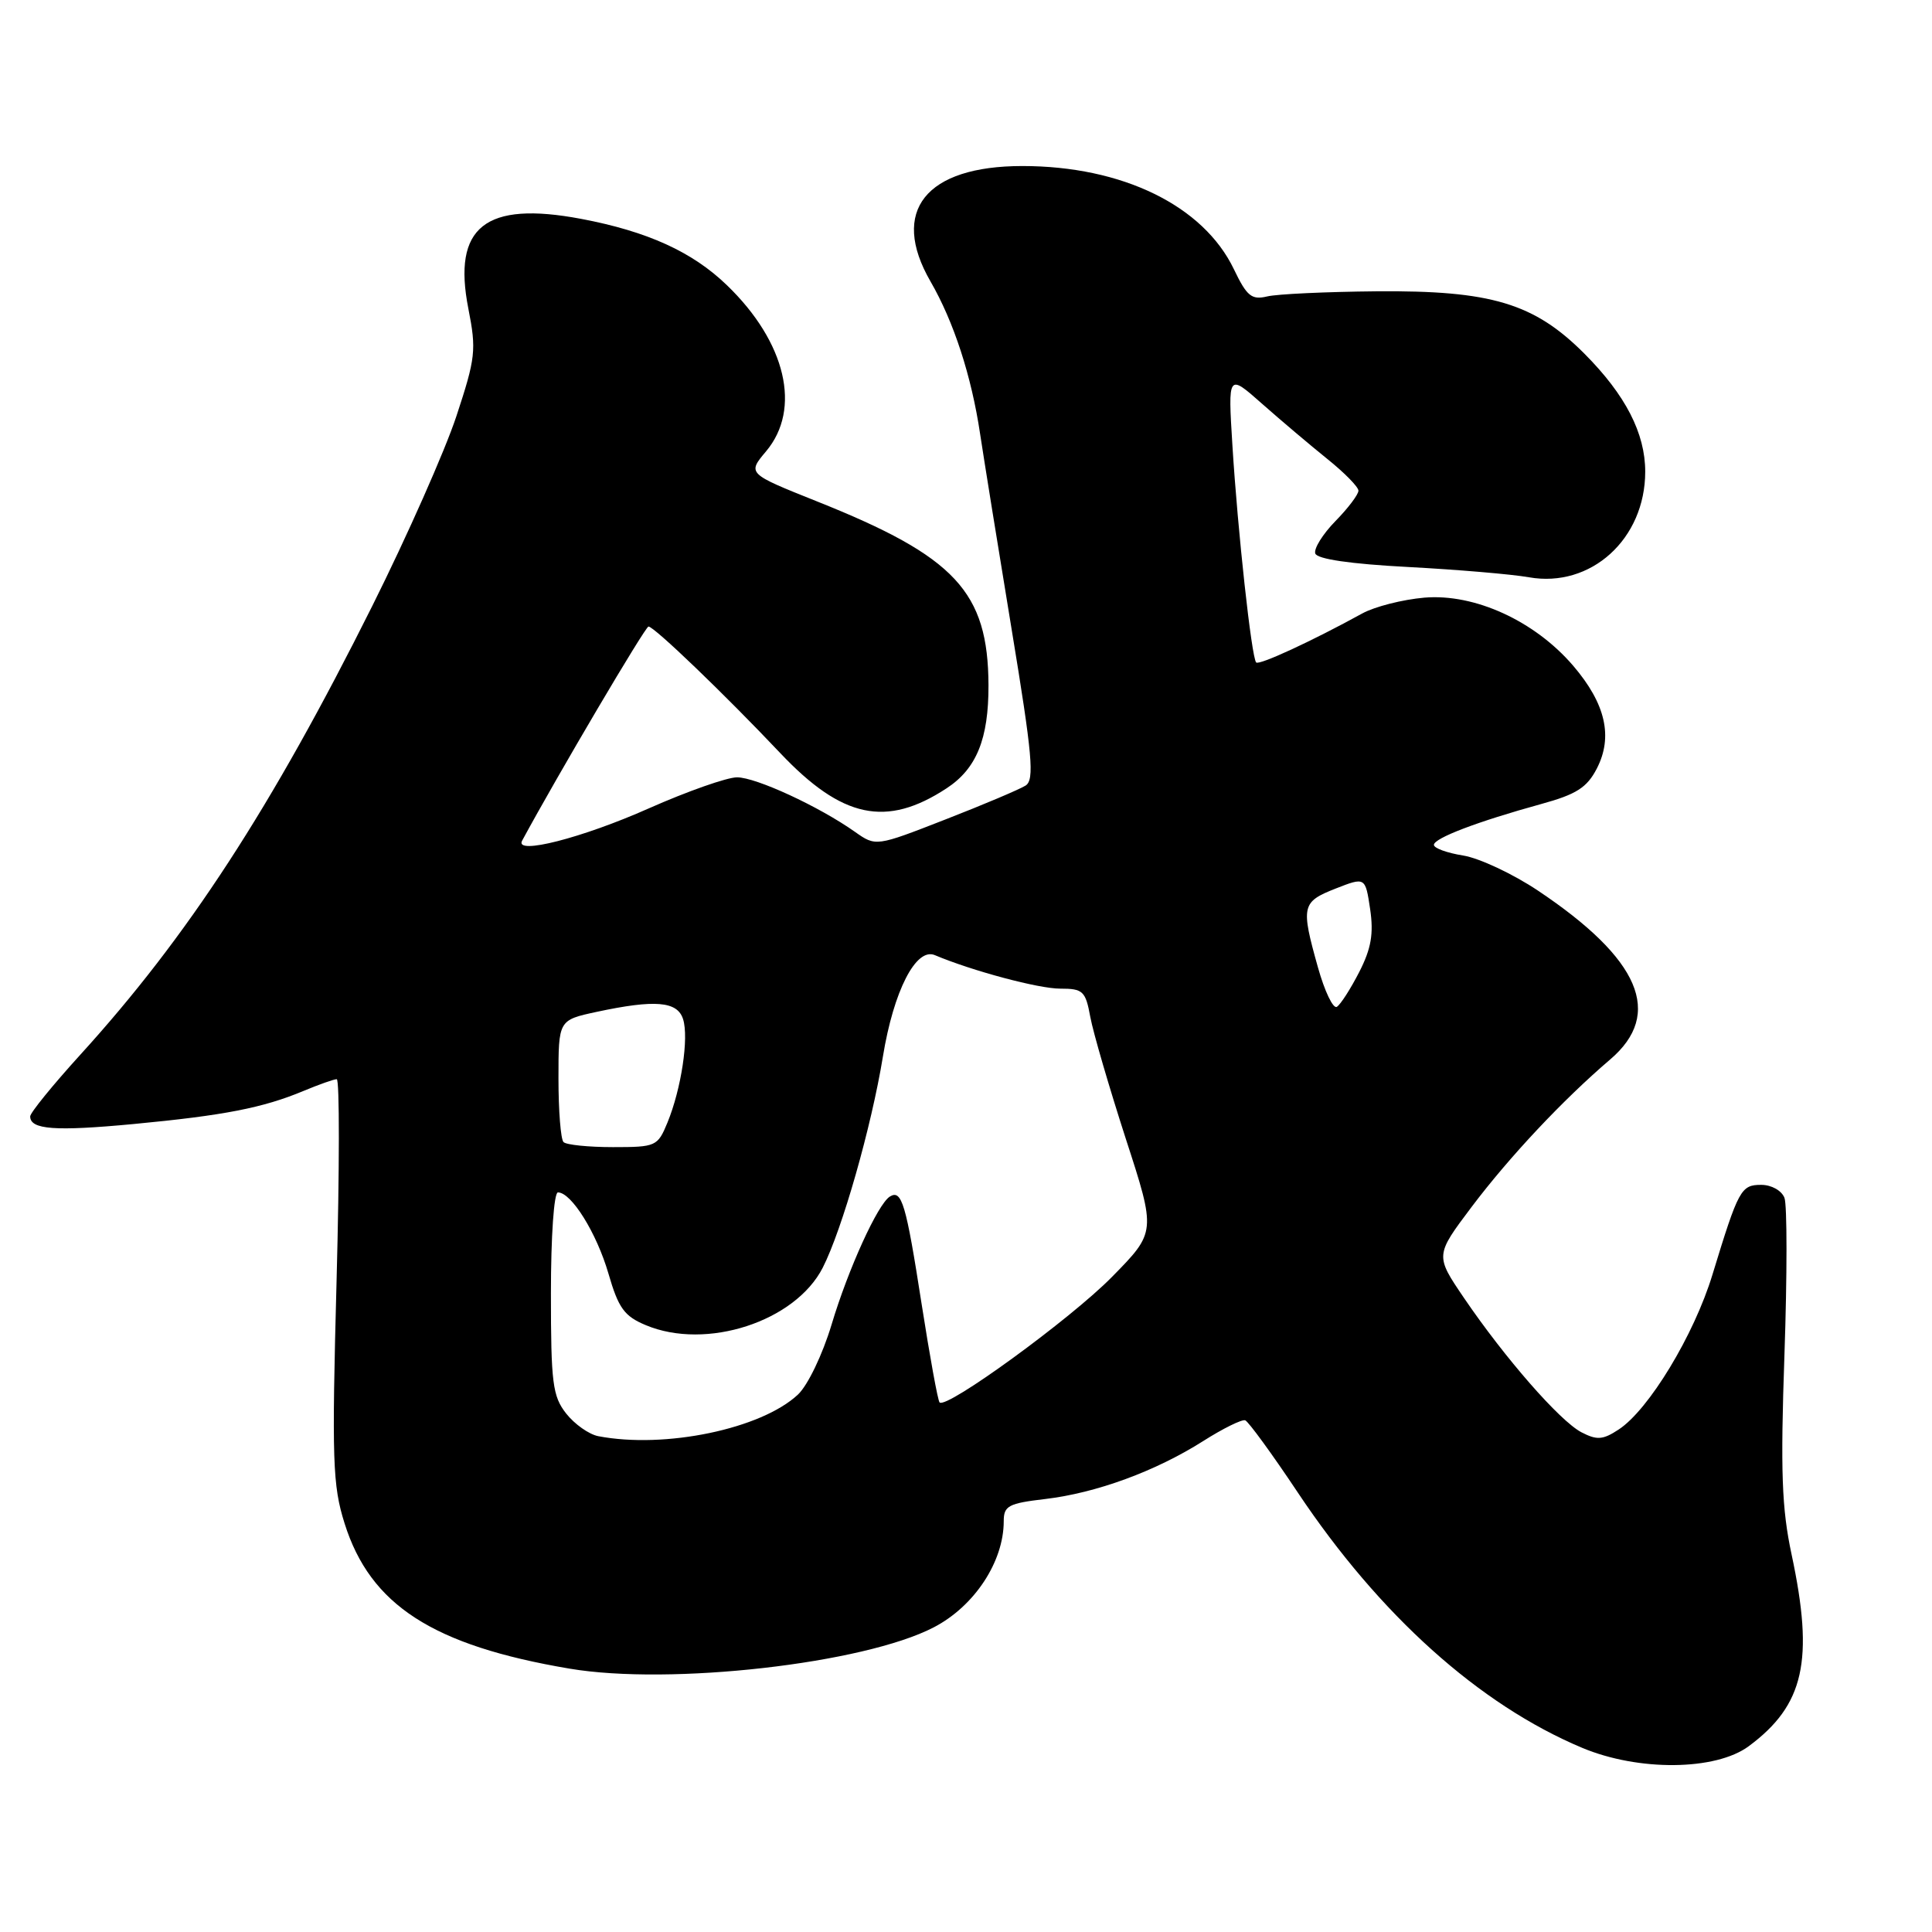 <?xml version="1.0" encoding="UTF-8" standalone="no"?>
<!DOCTYPE svg PUBLIC "-//W3C//DTD SVG 1.1//EN" "http://www.w3.org/Graphics/SVG/1.1/DTD/svg11.dtd" >
<svg xmlns="http://www.w3.org/2000/svg" xmlns:xlink="http://www.w3.org/1999/xlink" version="1.1" viewBox="0 0 256 256">
 <g >
 <path fill="currentColor"
d=" M 231.72 231.38 C 239.07 225.93 240.39 220.02 237.40 206.00 C 236.09 199.88 235.91 195.00 236.45 179.47 C 236.81 169.00 236.81 159.66 236.45 158.72 C 236.07 157.75 234.73 157.00 233.37 157.00 C 230.69 157.00 230.36 157.59 226.91 168.89 C 224.47 176.91 218.47 186.81 214.48 189.42 C 212.38 190.80 211.60 190.85 209.54 189.78 C 206.67 188.27 199.41 179.96 193.99 171.99 C 190.16 166.35 190.16 166.35 195.00 159.92 C 200.04 153.24 207.11 145.72 213.35 140.39 C 220.45 134.34 217.33 127.06 203.77 118.00 C 200.46 115.79 196.00 113.70 193.87 113.36 C 191.74 113.02 190.00 112.39 190.00 111.95 C 190.00 111.06 195.78 108.86 204.24 106.53 C 208.87 105.26 210.28 104.36 211.58 101.85 C 213.76 97.63 212.76 93.25 208.46 88.22 C 203.37 82.28 195.41 78.63 188.74 79.19 C 185.86 79.44 182.15 80.38 180.50 81.29 C 173.84 84.95 166.85 88.18 166.45 87.78 C 165.84 87.18 163.99 70.24 163.30 59.00 C 162.71 49.50 162.71 49.50 167.23 53.50 C 169.72 55.70 173.61 58.99 175.87 60.81 C 178.14 62.63 180.00 64.52 180.00 65.02 C 180.00 65.52 178.63 67.34 176.95 69.05 C 175.27 70.77 174.07 72.70 174.28 73.34 C 174.52 74.08 178.93 74.73 186.58 75.13 C 193.14 75.48 200.33 76.09 202.58 76.49 C 210.80 77.95 218.00 71.42 218.00 62.50 C 218.00 57.41 215.39 52.34 209.97 46.89 C 203.29 40.18 197.60 38.47 182.40 38.60 C 175.75 38.66 169.22 38.96 167.90 39.28 C 165.85 39.77 165.21 39.25 163.50 35.68 C 159.45 27.24 148.71 22.00 135.47 22.00 C 122.64 22.00 117.90 27.96 123.30 37.30 C 126.38 42.63 128.73 49.84 129.87 57.50 C 130.37 60.80 132.24 72.43 134.04 83.35 C 136.80 100.09 137.09 103.33 135.90 104.09 C 135.13 104.58 130.35 106.61 125.28 108.58 C 116.06 112.18 116.06 112.18 113.28 110.22 C 108.51 106.85 100.17 103.00 97.66 103.00 C 96.34 103.00 91.08 104.85 85.98 107.11 C 77.15 111.04 68.14 113.34 69.18 111.40 C 73.84 102.78 85.51 83.00 85.93 83.02 C 86.69 83.03 96.05 92.03 103.38 99.78 C 111.57 108.44 117.44 109.69 125.42 104.46 C 129.40 101.86 131.00 97.90 130.98 90.80 C 130.93 78.41 126.59 73.75 108.26 66.44 C 99.03 62.75 99.03 62.75 101.51 59.80 C 106.23 54.19 104.15 45.34 96.33 37.80 C 91.75 33.37 85.79 30.66 77.00 29.00 C 64.28 26.60 59.93 30.07 62.06 40.90 C 63.14 46.39 63.02 47.43 60.47 55.16 C 58.95 59.75 53.94 71.06 49.33 80.29 C 35.96 107.06 24.87 124.12 10.62 139.78 C 6.98 143.79 4.00 147.45 4.00 147.93 C 4.00 149.68 7.29 149.92 17.70 148.94 C 29.72 147.80 34.84 146.80 40.23 144.55 C 42.27 143.70 44.24 143.00 44.62 143.00 C 45.00 143.00 44.99 154.98 44.60 169.62 C 43.96 193.53 44.07 196.82 45.66 201.86 C 49.06 212.68 57.35 218.04 75.45 221.10 C 88.81 223.36 114.46 220.45 123.73 215.63 C 129.12 212.83 133.00 206.94 133.00 201.57 C 133.00 199.53 133.62 199.20 138.48 198.63 C 145.26 197.83 153.09 194.96 159.41 190.96 C 162.05 189.28 164.57 188.04 165.00 188.20 C 165.43 188.37 168.57 192.67 171.96 197.76 C 182.80 214.01 196.01 225.87 209.63 231.59 C 217.10 234.73 227.33 234.63 231.72 231.38 Z  M 79.27 190.30 C 78.04 190.06 76.13 188.71 75.02 187.30 C 73.22 185.01 73.00 183.26 73.00 171.37 C 73.00 163.82 73.40 158.00 73.93 158.00 C 75.71 158.00 79.05 163.36 80.62 168.75 C 81.95 173.34 82.72 174.40 85.57 175.59 C 93.59 178.95 105.37 175.12 109.02 167.97 C 111.59 162.92 115.46 149.35 116.99 140.00 C 118.41 131.30 121.37 125.51 123.87 126.56 C 128.85 128.66 137.61 131.00 140.48 131.00 C 143.50 131.00 143.84 131.31 144.47 134.75 C 144.85 136.81 146.97 144.07 149.17 150.88 C 153.19 163.25 153.19 163.25 147.34 169.20 C 141.88 174.76 125.41 186.75 124.50 185.83 C 124.27 185.61 123.20 179.71 122.11 172.73 C 120.05 159.48 119.49 157.58 117.91 158.55 C 116.31 159.55 112.40 168.13 110.18 175.54 C 108.99 179.49 107.04 183.55 105.74 184.78 C 100.88 189.34 88.11 192.00 79.27 190.30 Z  M 74.67 151.33 C 74.30 150.97 74.00 147.18 74.00 142.92 C 74.00 135.17 74.00 135.17 79.05 134.08 C 86.80 132.42 89.76 132.67 90.51 135.04 C 91.30 137.51 90.27 144.30 88.44 148.75 C 87.14 151.90 86.92 152.00 81.22 152.00 C 77.98 152.00 75.03 151.70 74.67 151.33 Z  M 174.63 128.17 C 172.36 120.08 172.48 119.51 176.95 117.75 C 180.91 116.20 180.91 116.20 181.55 120.46 C 182.03 123.71 181.70 125.68 180.11 128.79 C 178.96 131.03 177.63 133.11 177.14 133.41 C 176.65 133.71 175.52 131.35 174.63 128.17 Z "/>
</g>
</svg>